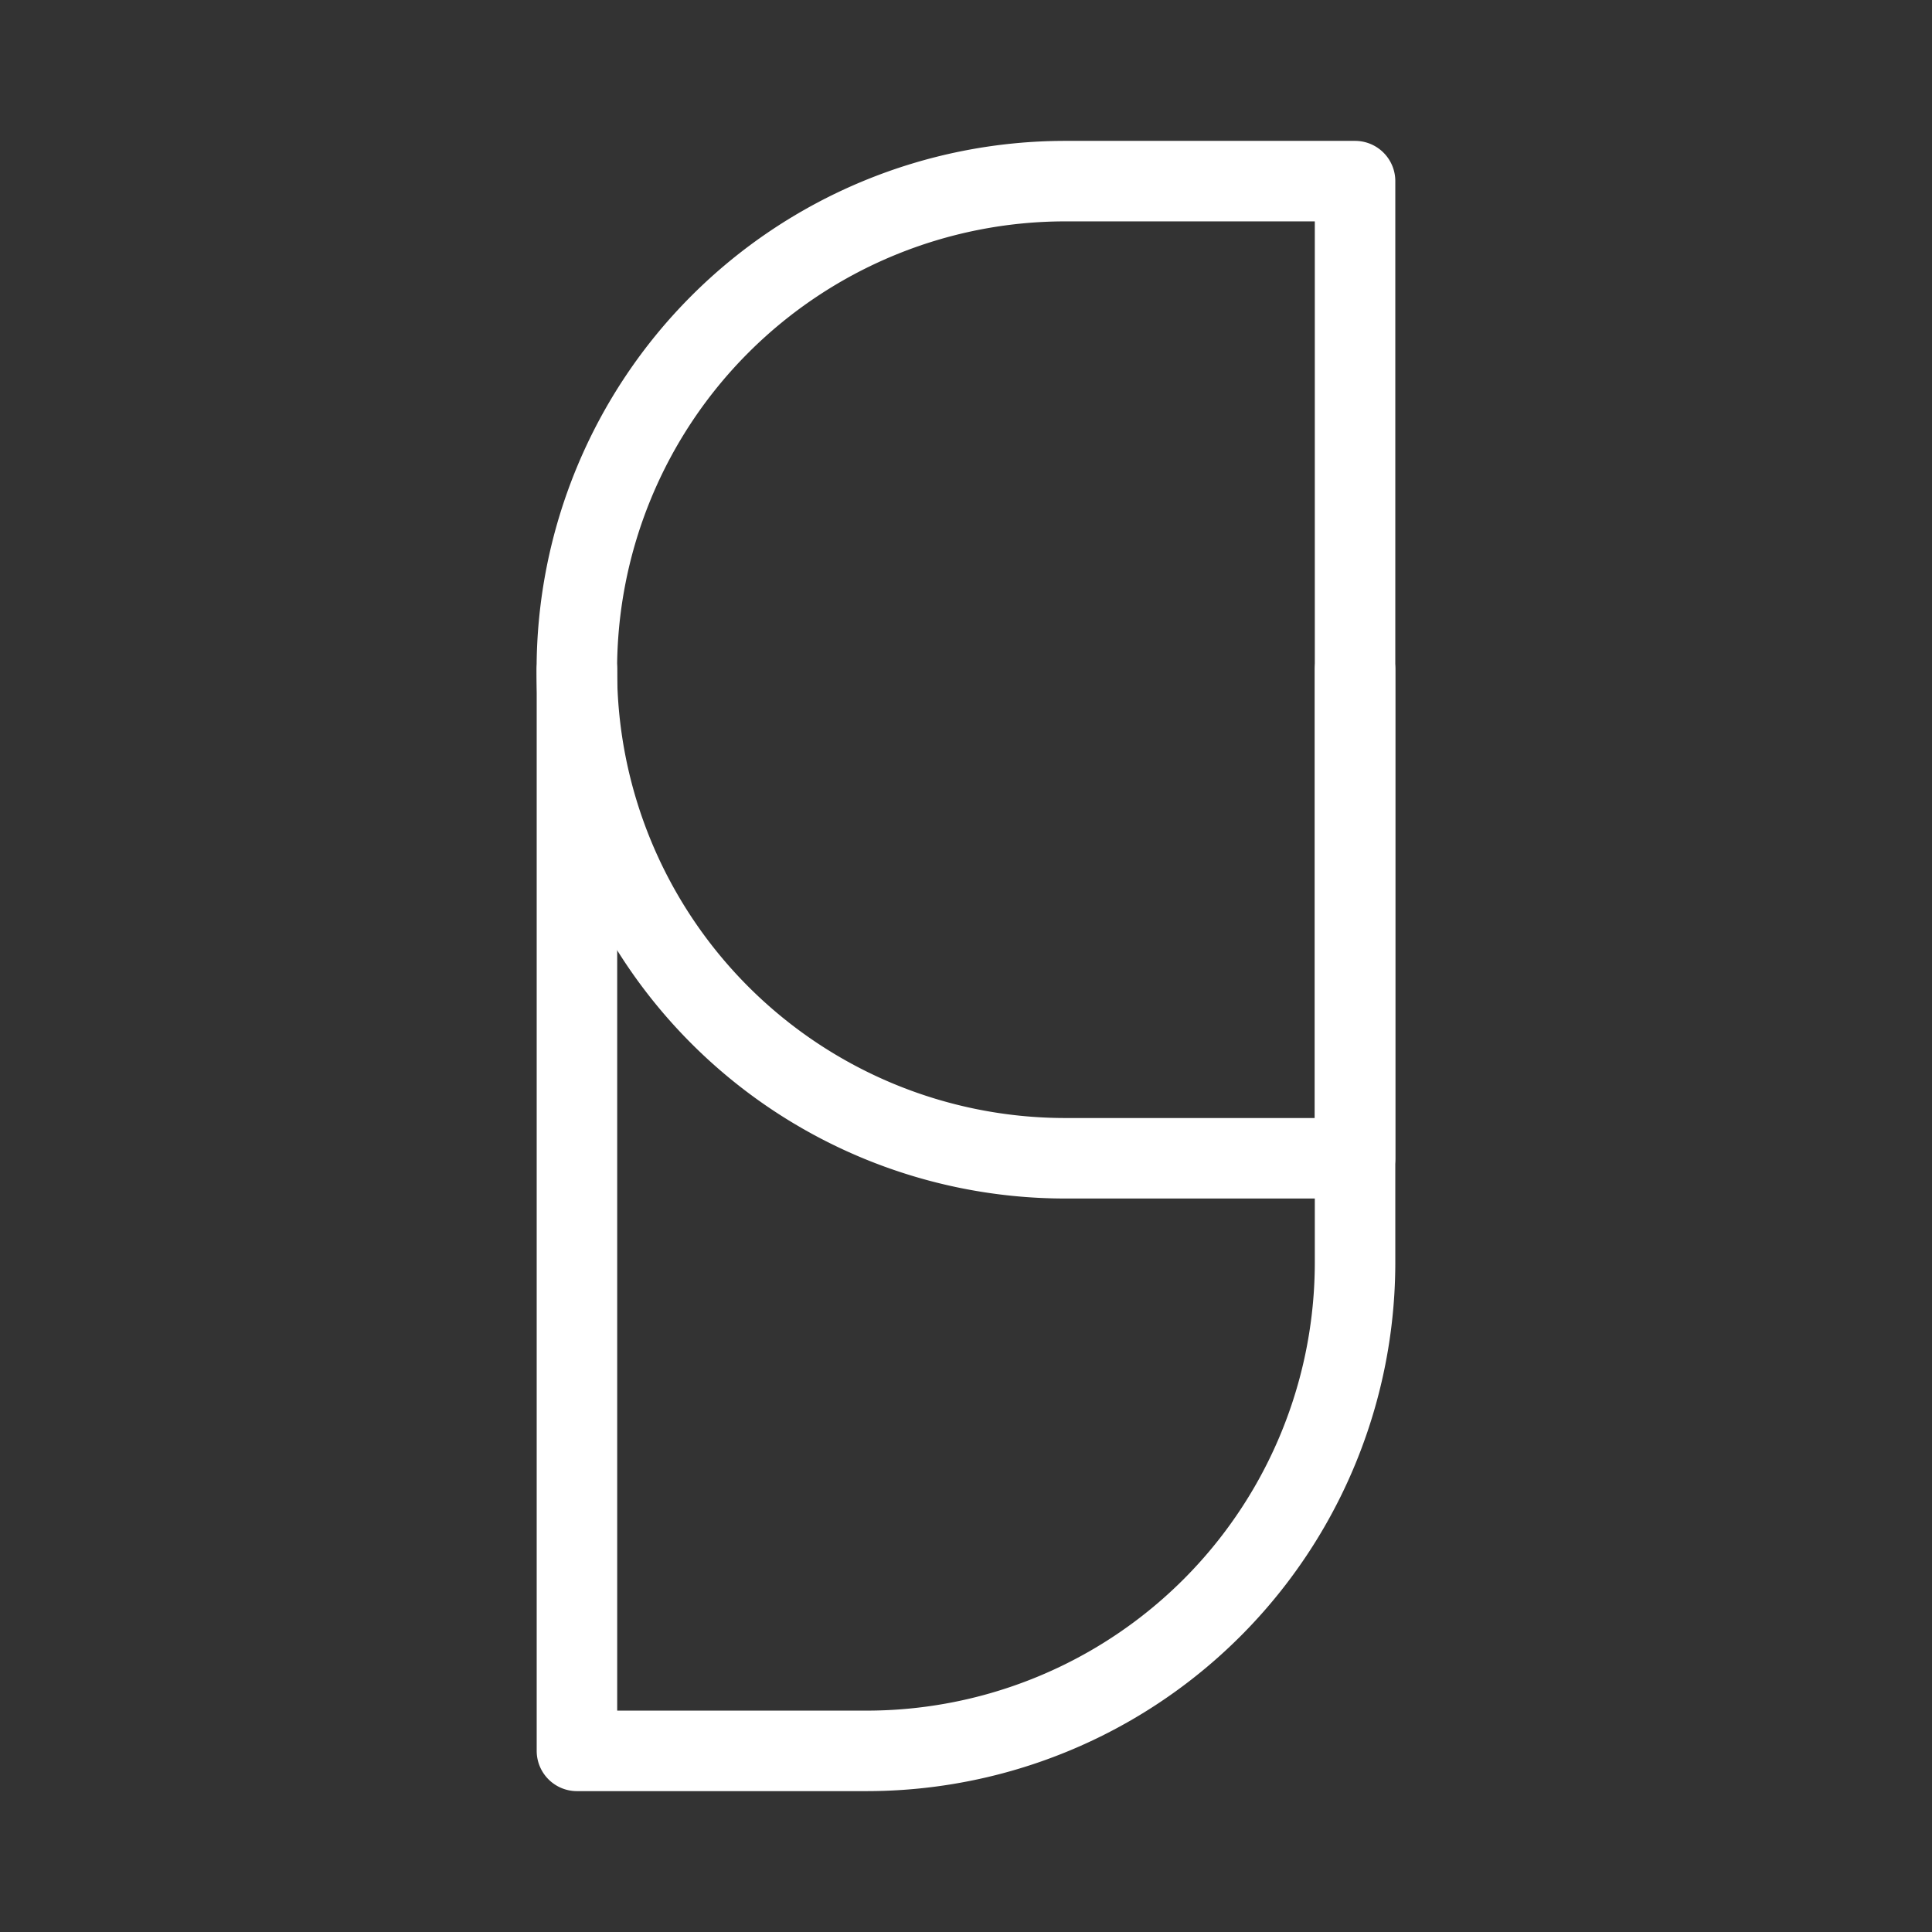<svg xmlns="http://www.w3.org/2000/svg" viewBox="0 0 48 48"><rect x="0" y="0" width="48" height="48" fill="#333333" stroke="none"/><defs><style>.a{stroke-width:2px;stroke-width:2px;fill:none;stroke:#fff;stroke-linecap:round;stroke-linejoin:round;}</style></defs><path class="a" d="M26.47,4.5a12.138,12.138,0,0,0,0,24.277h7.196V4.5Z"/><path class="a" d="M14.334,16.638V43.5H21.53A12.137,12.137,0,0,0,33.666,31.362V16.638"/></svg>